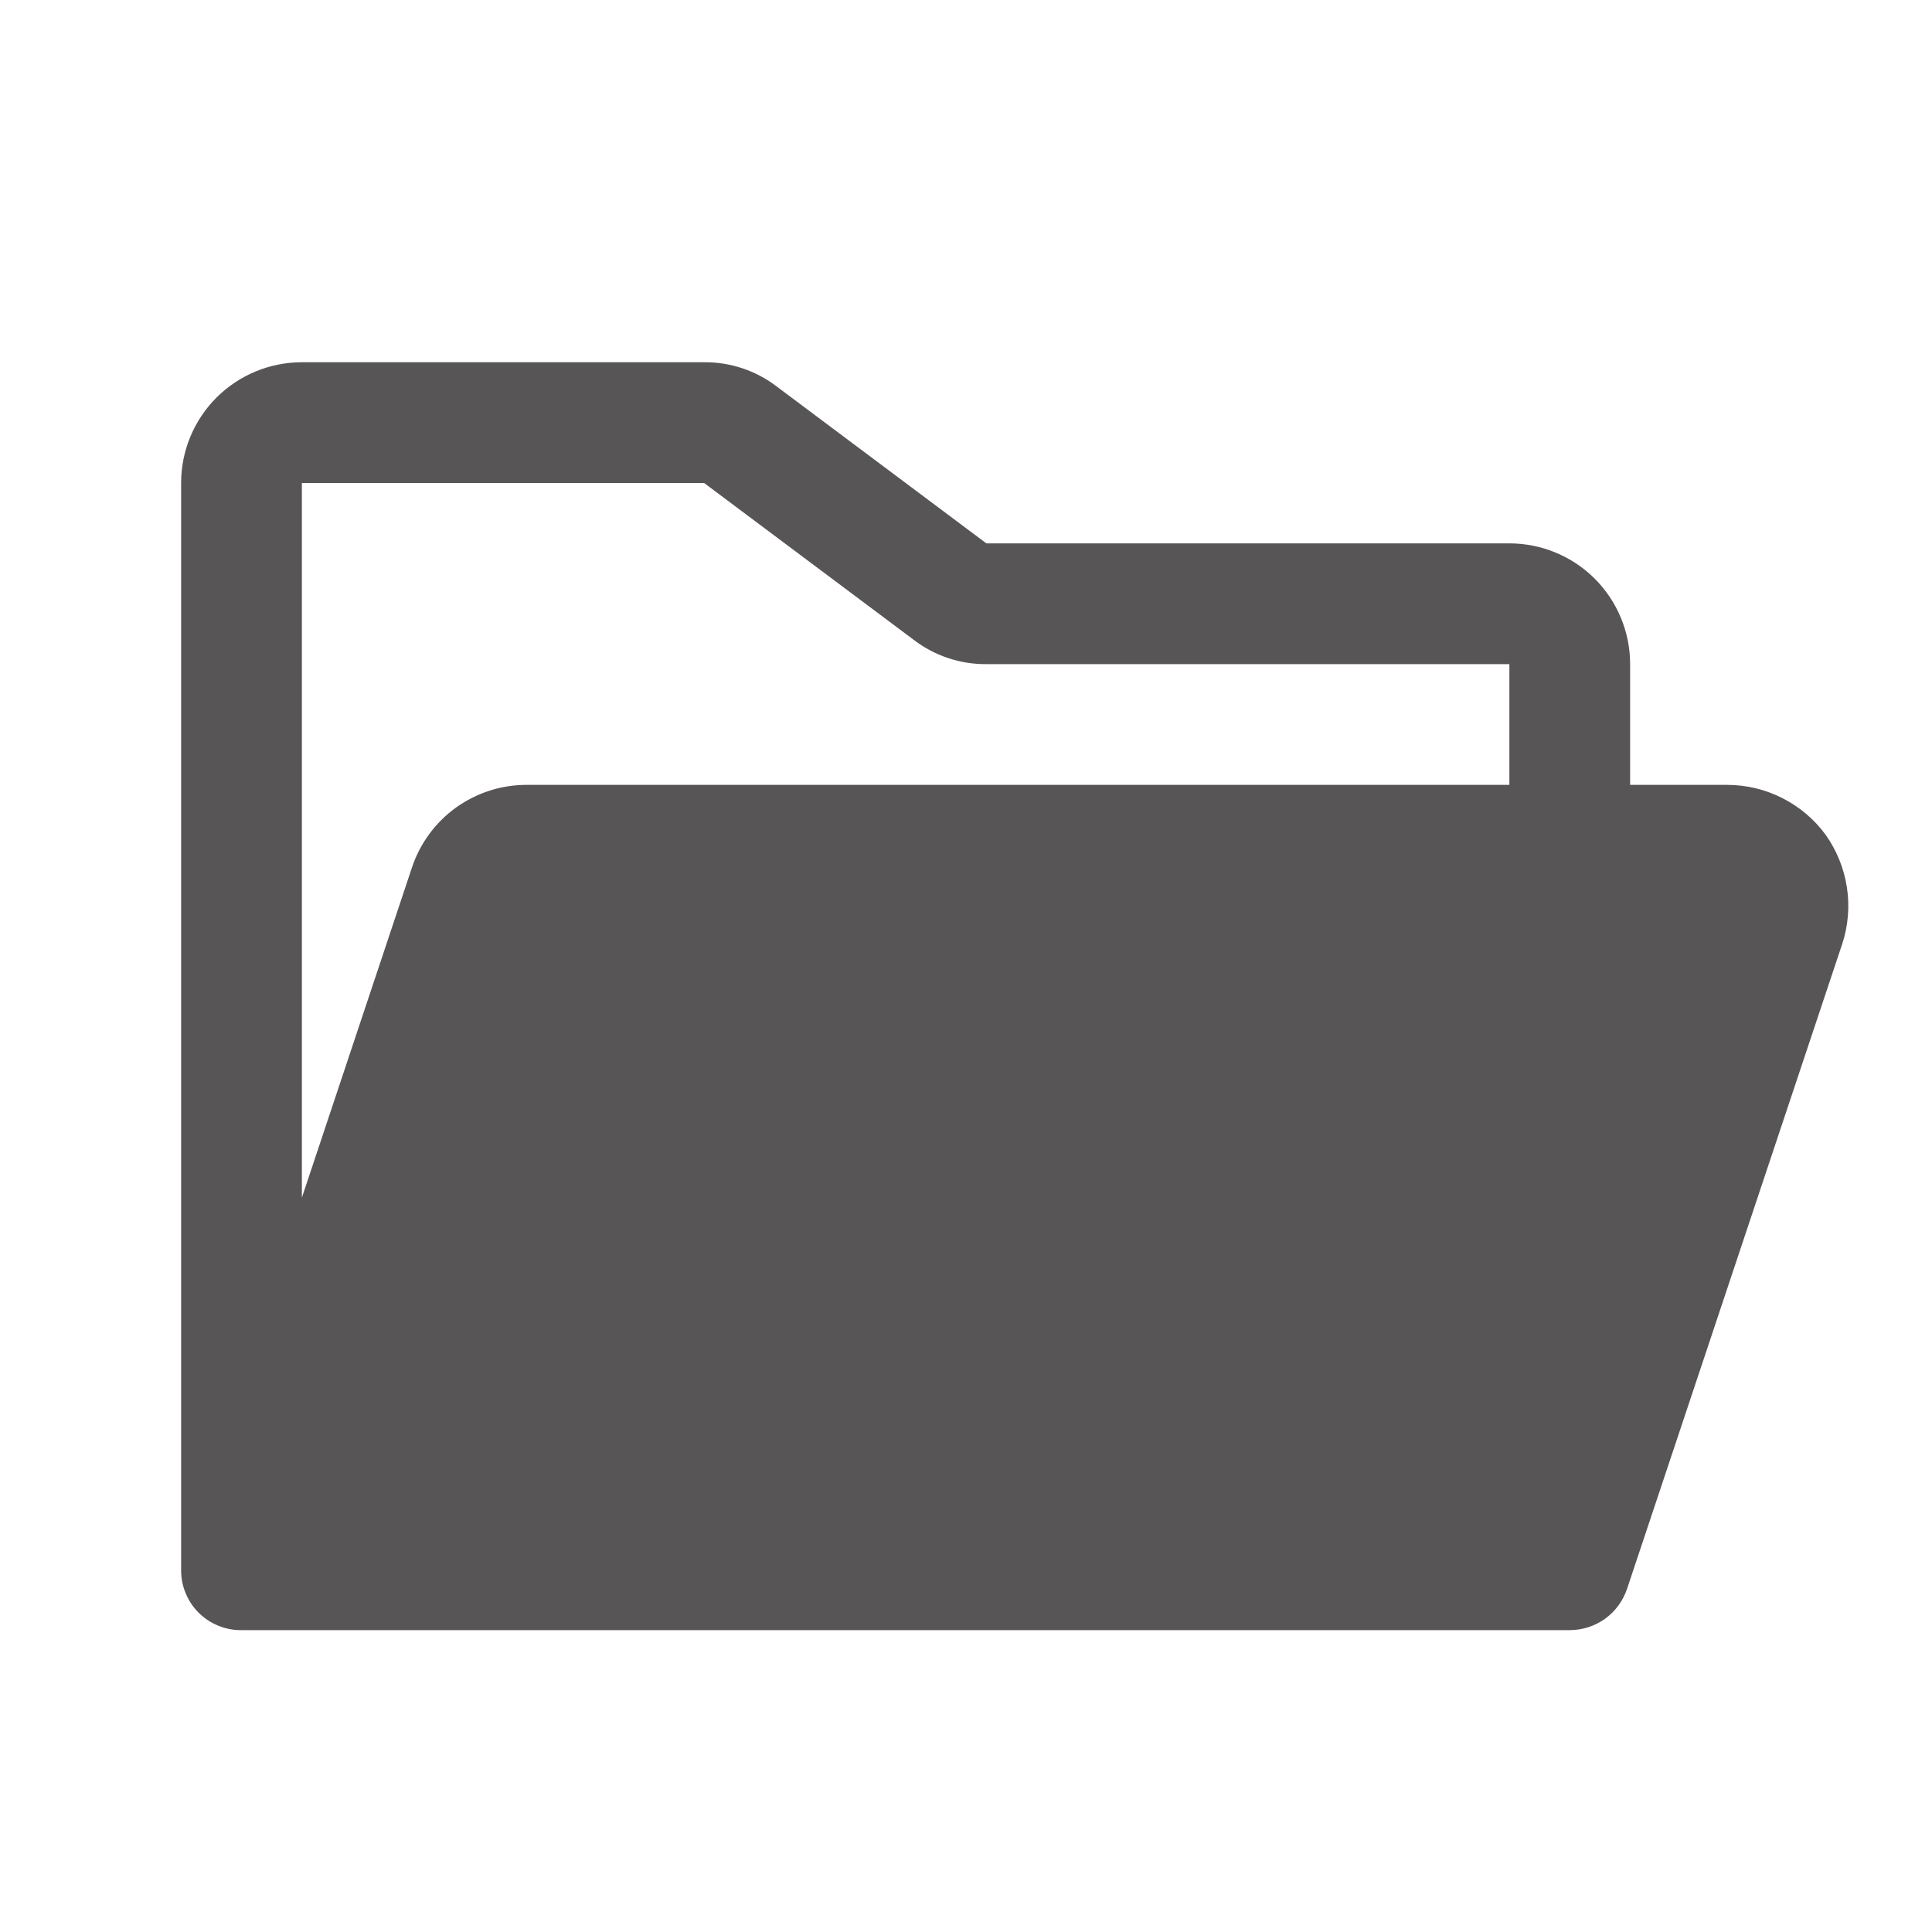 <svg width="24" height="24" viewBox="0 0 24 24" fill="none" xmlns="http://www.w3.org/2000/svg">
<path d="M22.678 10.369C22.538 10.178 22.354 10.022 22.142 9.915C21.931 9.807 21.697 9.751 21.459 9.75H20.25V8.25C20.25 7.852 20.092 7.471 19.811 7.189C19.529 6.908 19.148 6.75 18.75 6.75H12.253L9.647 4.8C9.389 4.603 9.072 4.497 8.747 4.5H3.75C3.352 4.5 2.971 4.658 2.689 4.939C2.408 5.221 2.25 5.602 2.25 6V19.5C2.249 19.599 2.267 19.697 2.305 19.788C2.342 19.88 2.397 19.963 2.467 20.033C2.537 20.103 2.62 20.158 2.712 20.195C2.803 20.233 2.901 20.251 3 20.25H19.5C19.658 20.25 19.812 20.2 19.94 20.108C20.068 20.015 20.163 19.884 20.213 19.734L22.884 11.728C22.959 11.501 22.979 11.26 22.943 11.024C22.907 10.788 22.816 10.563 22.678 10.369ZM8.747 6L11.353 7.95C11.611 8.147 11.928 8.253 12.253 8.25H18.75V9.75H6.544C6.229 9.749 5.922 9.848 5.666 10.031C5.411 10.214 5.219 10.474 5.119 10.772L3.75 14.878V6H8.747Z" fill="#575555"/>
</svg>
